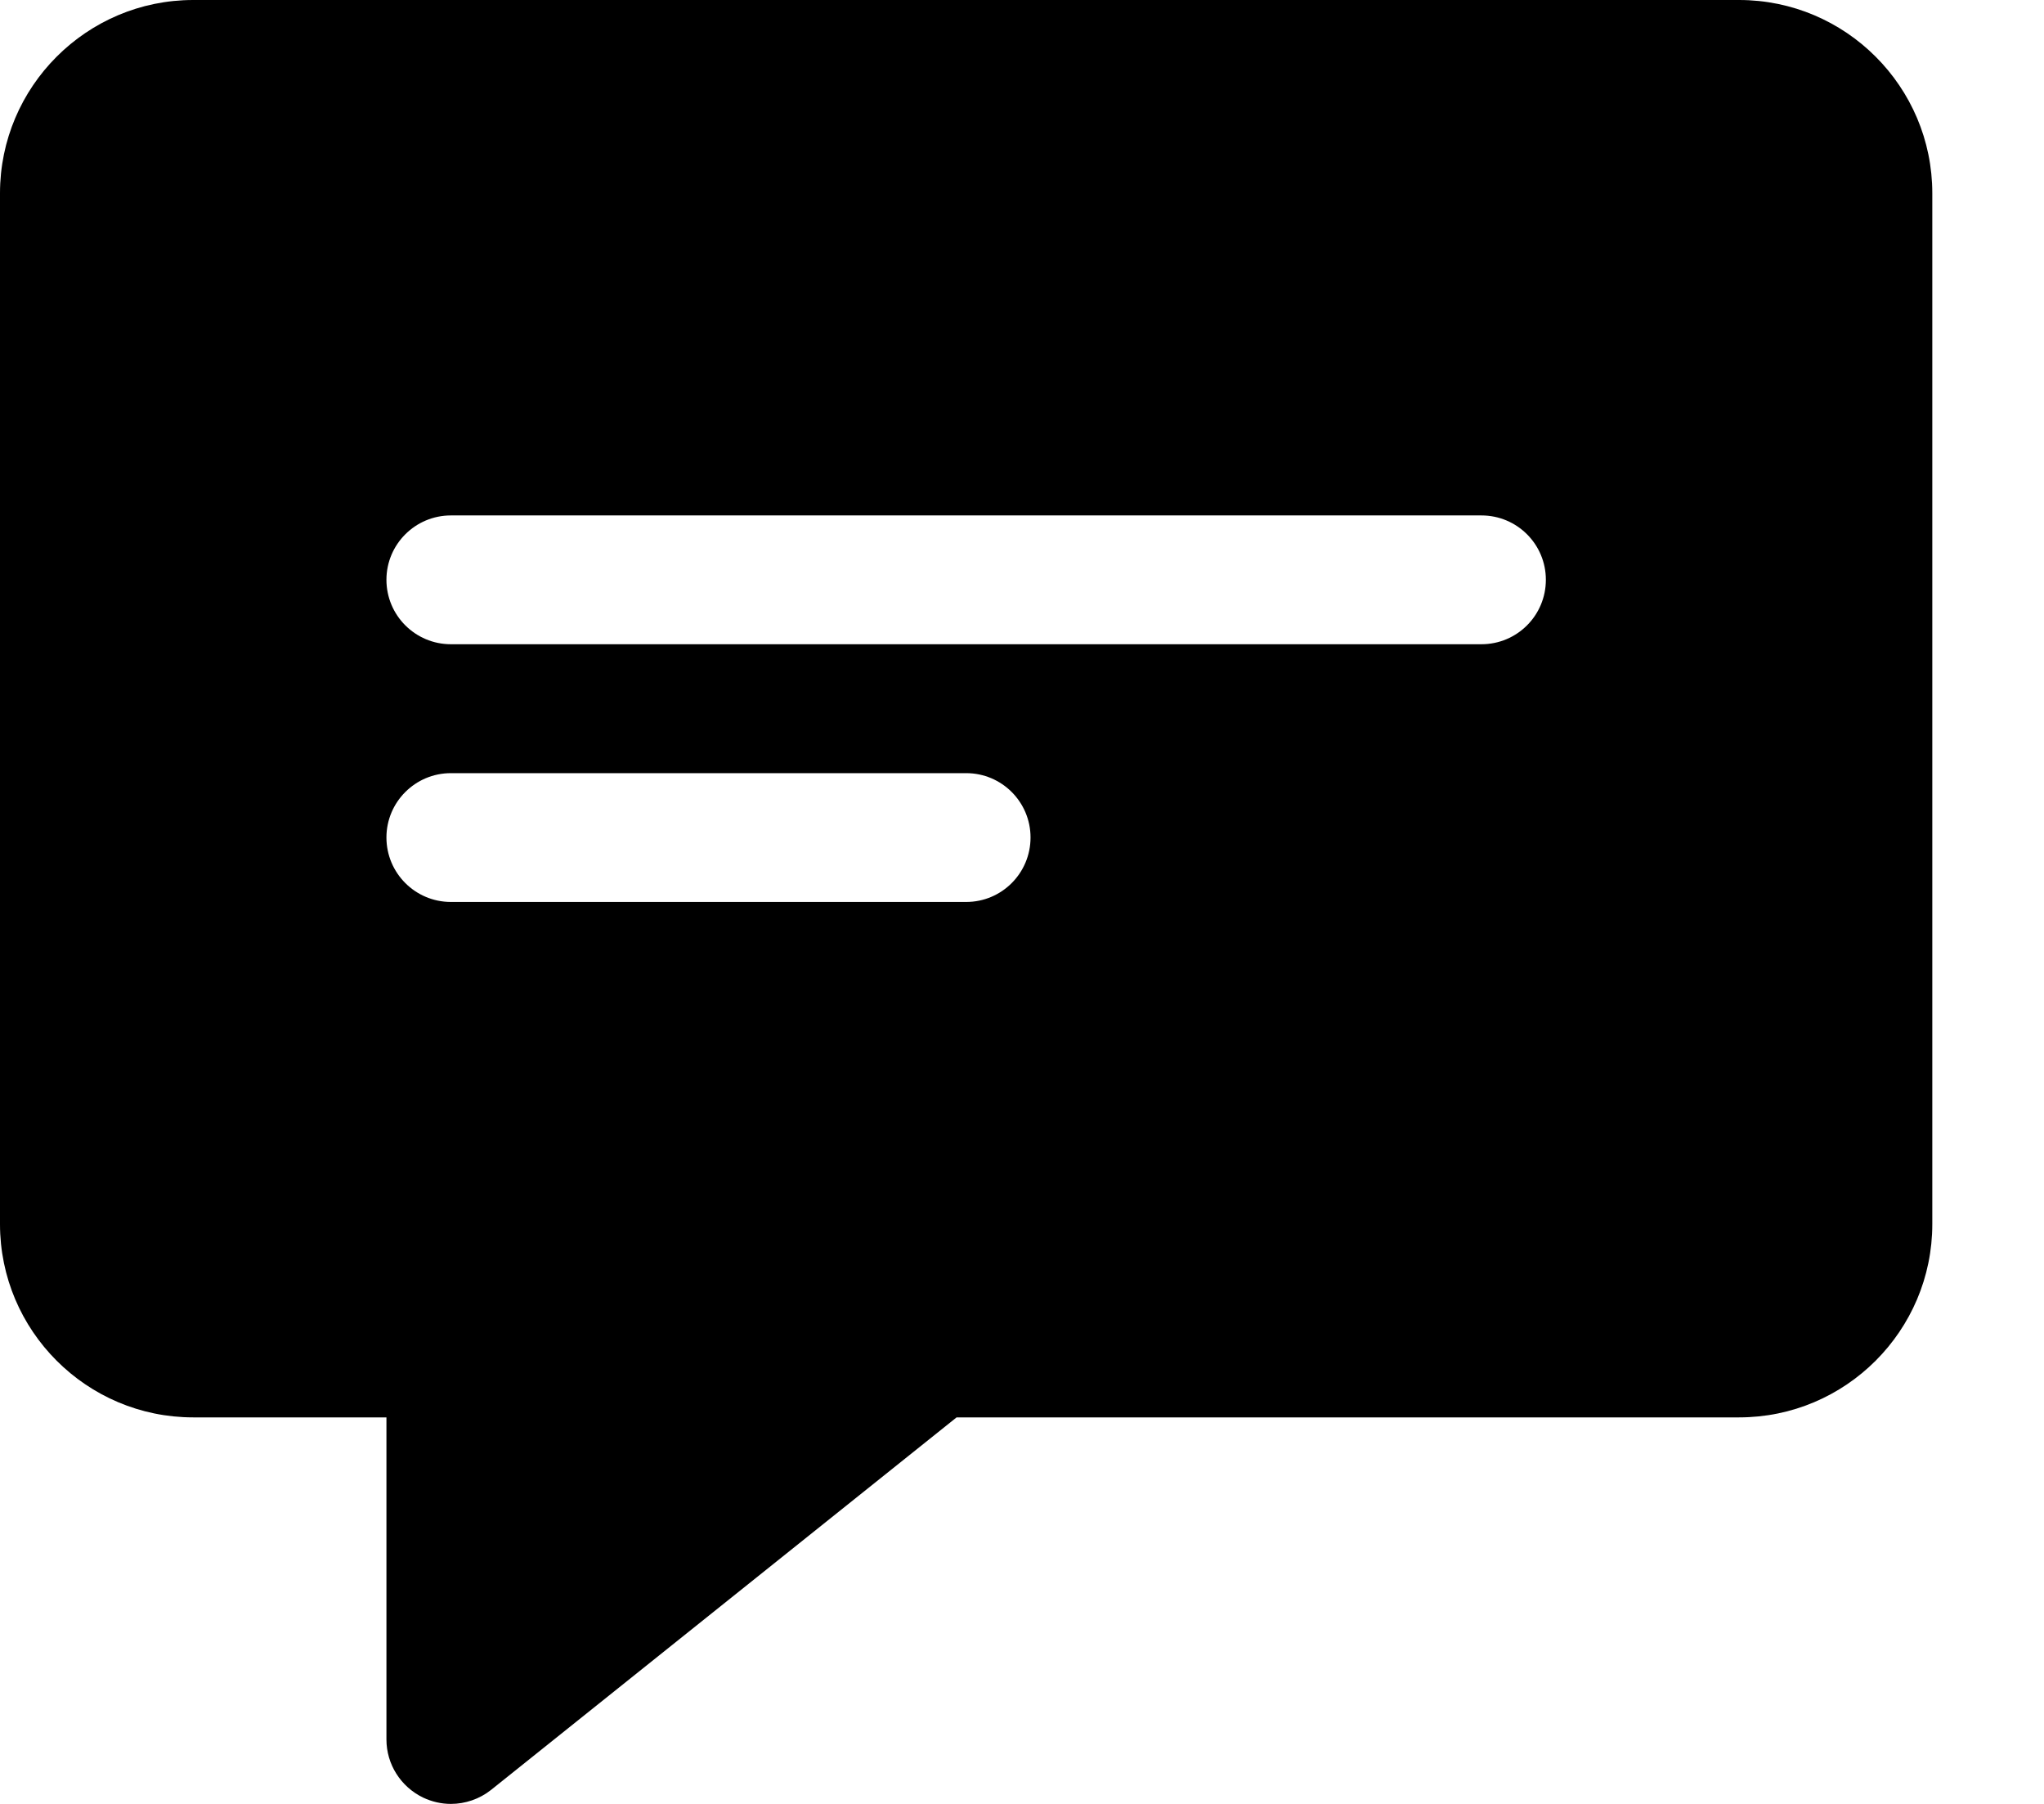 <svg width="17" height="15" viewBox="0 0 17 15" fill="none" xmlns="http://www.w3.org/2000/svg">
    <path d="M14.464 0H1.607C0.721 0 0 0.721 0 1.607V10.179C0 11.065 0.721 11.786 1.607 11.786H3.214V14.464C3.214 14.671 3.333 14.857 3.518 14.947C3.592 14.982 3.671 15 3.75 15C3.869 15 3.988 14.96 4.085 14.883L7.956 11.786H14.464C15.35 11.786 16.071 11.065 16.071 10.179V1.607C16.071 0.721 15.35 0 14.464 0ZM8.036 7.5H3.75C3.454 7.5 3.214 7.26 3.214 6.964C3.214 6.669 3.454 6.429 3.75 6.429H8.036C8.332 6.429 8.571 6.669 8.571 6.964C8.571 7.26 8.332 7.5 8.036 7.5ZM12.321 5.357H3.75C3.454 5.357 3.214 5.117 3.214 4.821C3.214 4.526 3.454 4.286 3.75 4.286H12.321C12.618 4.286 12.857 4.526 12.857 4.821C12.857 5.117 12.618 5.357 12.321 5.357Z" fill="#000"/>
</svg>
